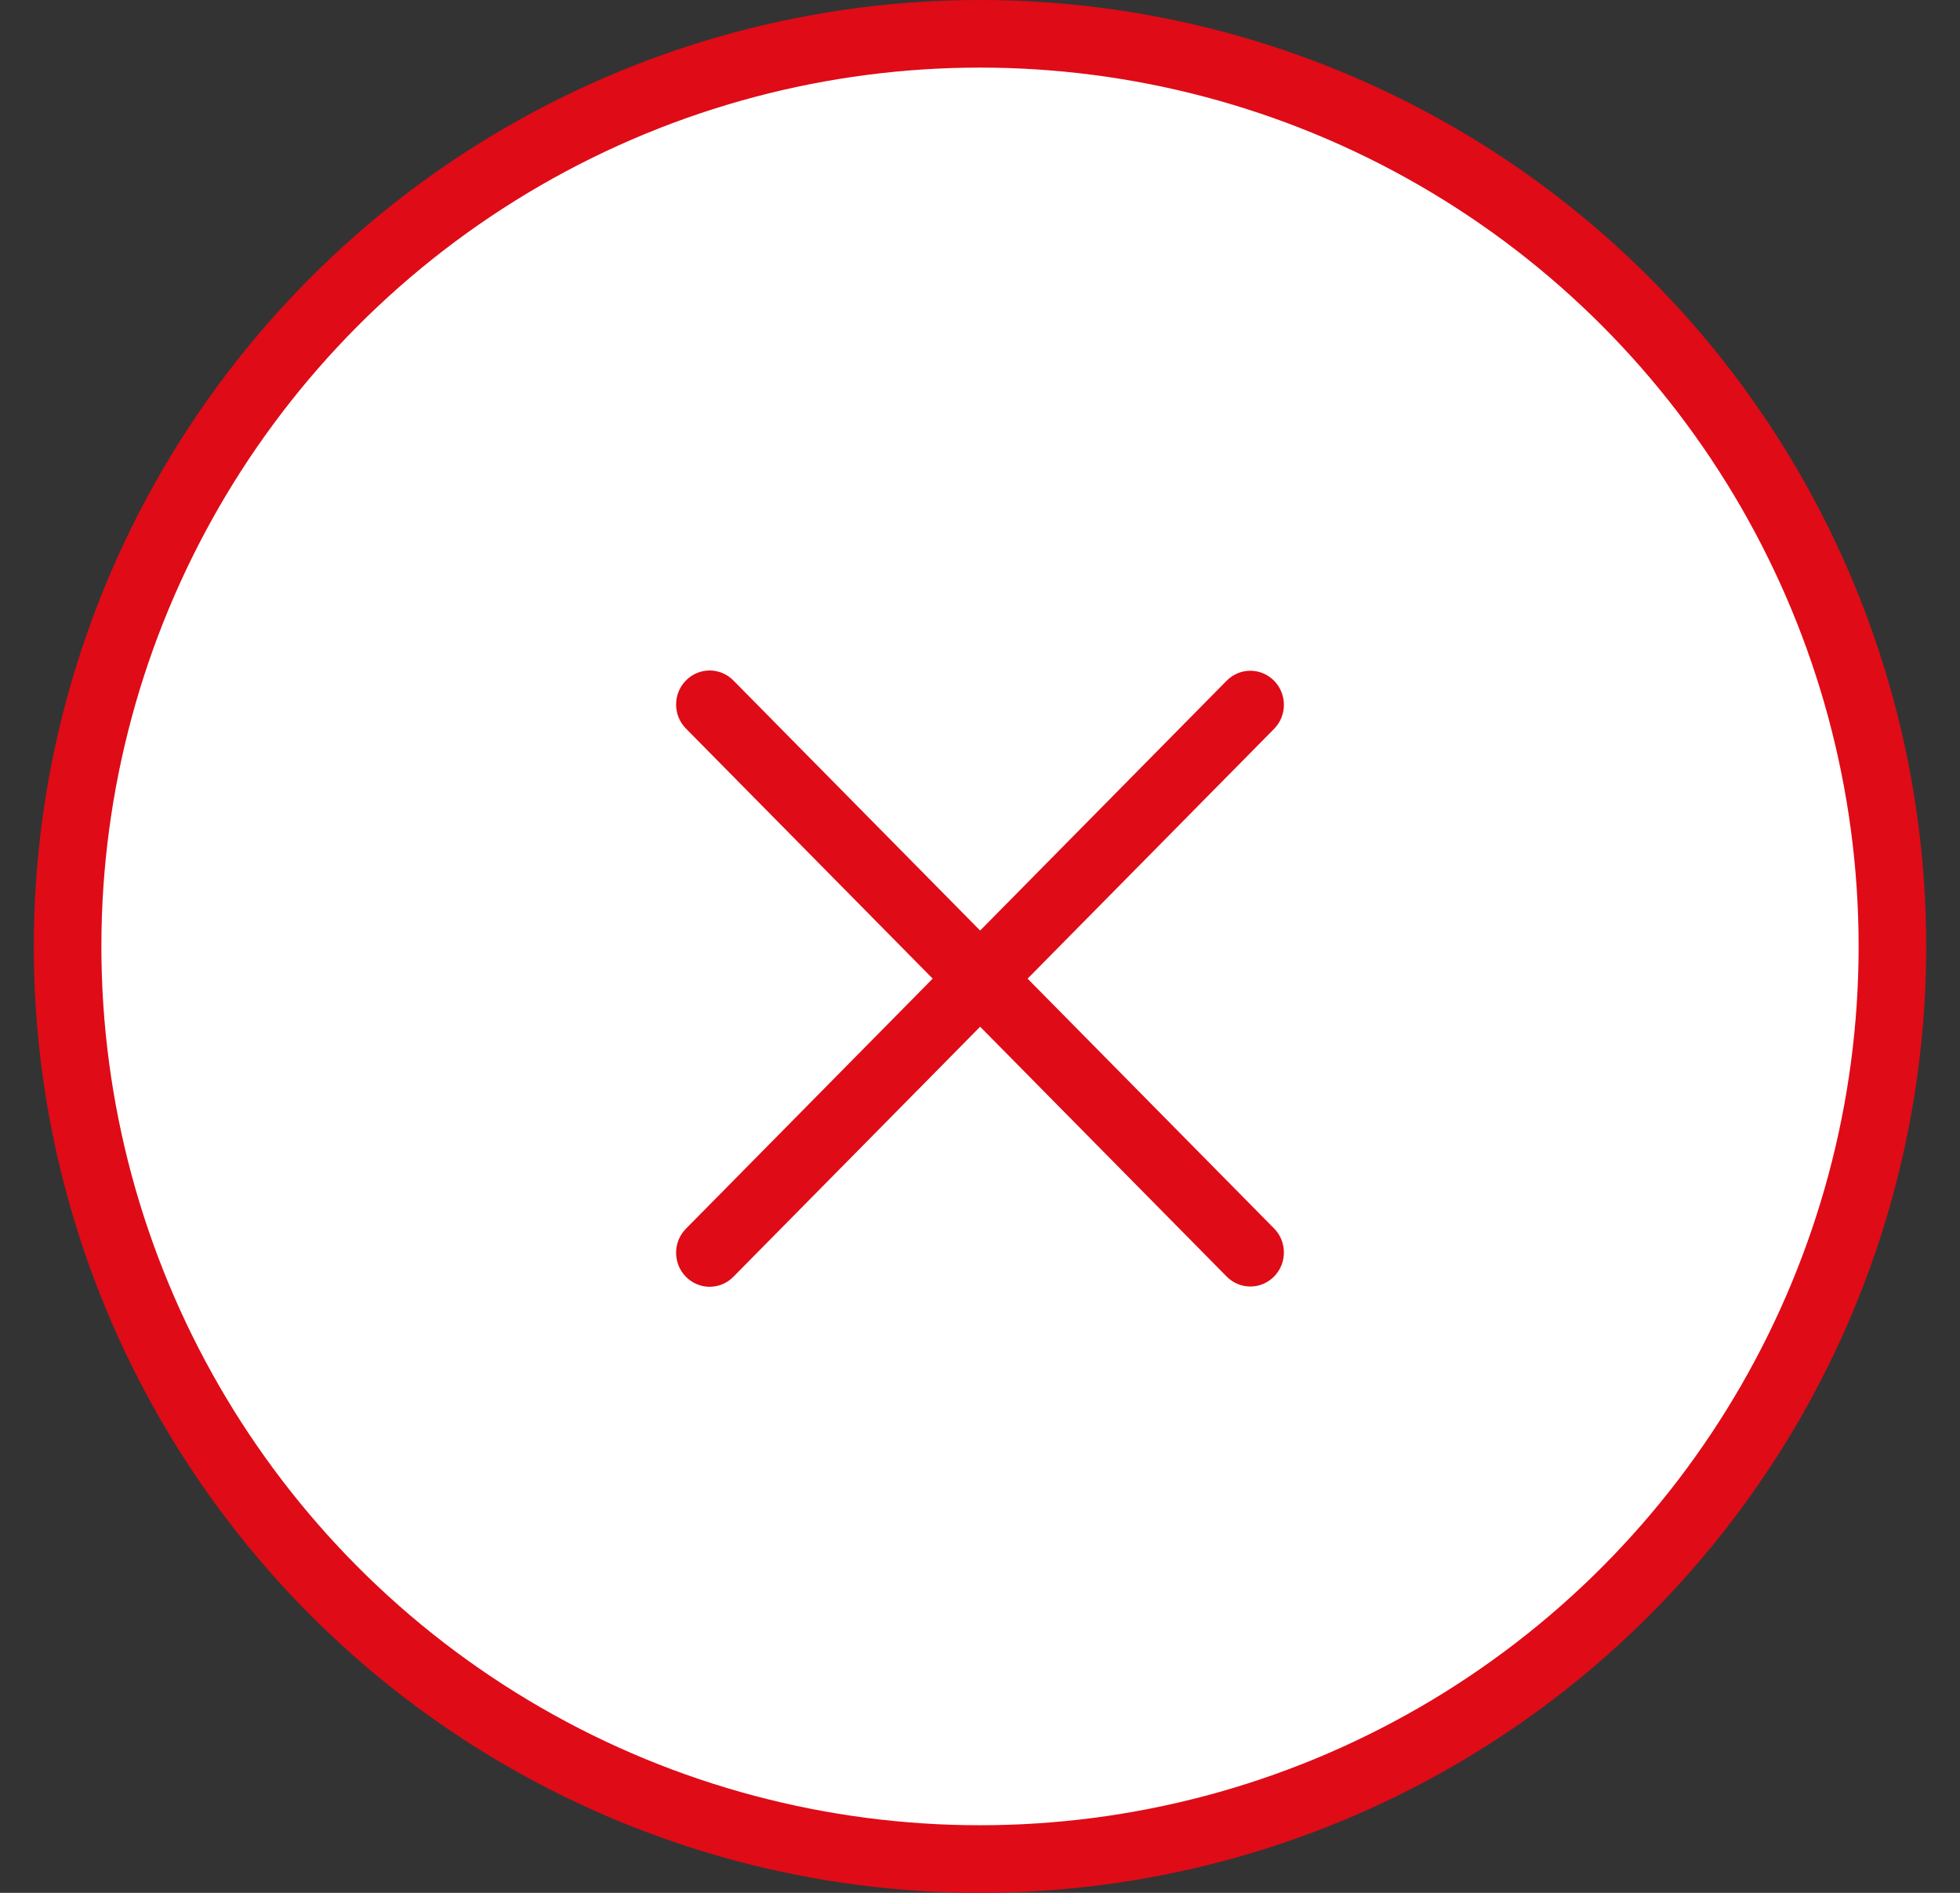 <svg width="29" height="28" viewBox="0 0 29 28" fill="none" xmlns="http://www.w3.org/2000/svg">
<rect x="0" y="0" width="29" height="28" fill="#333333" stroke="none"/>
<circle cx="14.5" cy="14" r="13.5" fill="white" stroke="#DF0B17"/>
<path d="M10.149 18.176C9.955 18.372 9.955 18.691 10.149 18.887C10.343 19.084 10.657 19.084 10.851 18.887L10.149 18.176ZM18.851 10.782C19.045 10.585 19.045 10.267 18.851 10.07C18.657 9.873 18.343 9.873 18.149 10.07L18.851 10.782ZM18.149 10.07L10.149 18.176L10.851 18.887L18.851 10.782L18.149 10.07Z" fill="#DF0B17"/>
<path d="M10.851 10.066C10.657 9.869 10.343 9.869 10.149 10.066C9.955 10.262 9.955 10.581 10.149 10.777L10.851 10.066ZM18.149 18.883C18.343 19.08 18.657 19.08 18.851 18.883C19.045 18.687 19.045 18.368 18.851 18.172L18.149 18.883ZM18.851 18.172L10.851 10.066L10.149 10.777L18.149 18.883L18.851 18.172Z" fill="#DF0B17"/>
</svg>
